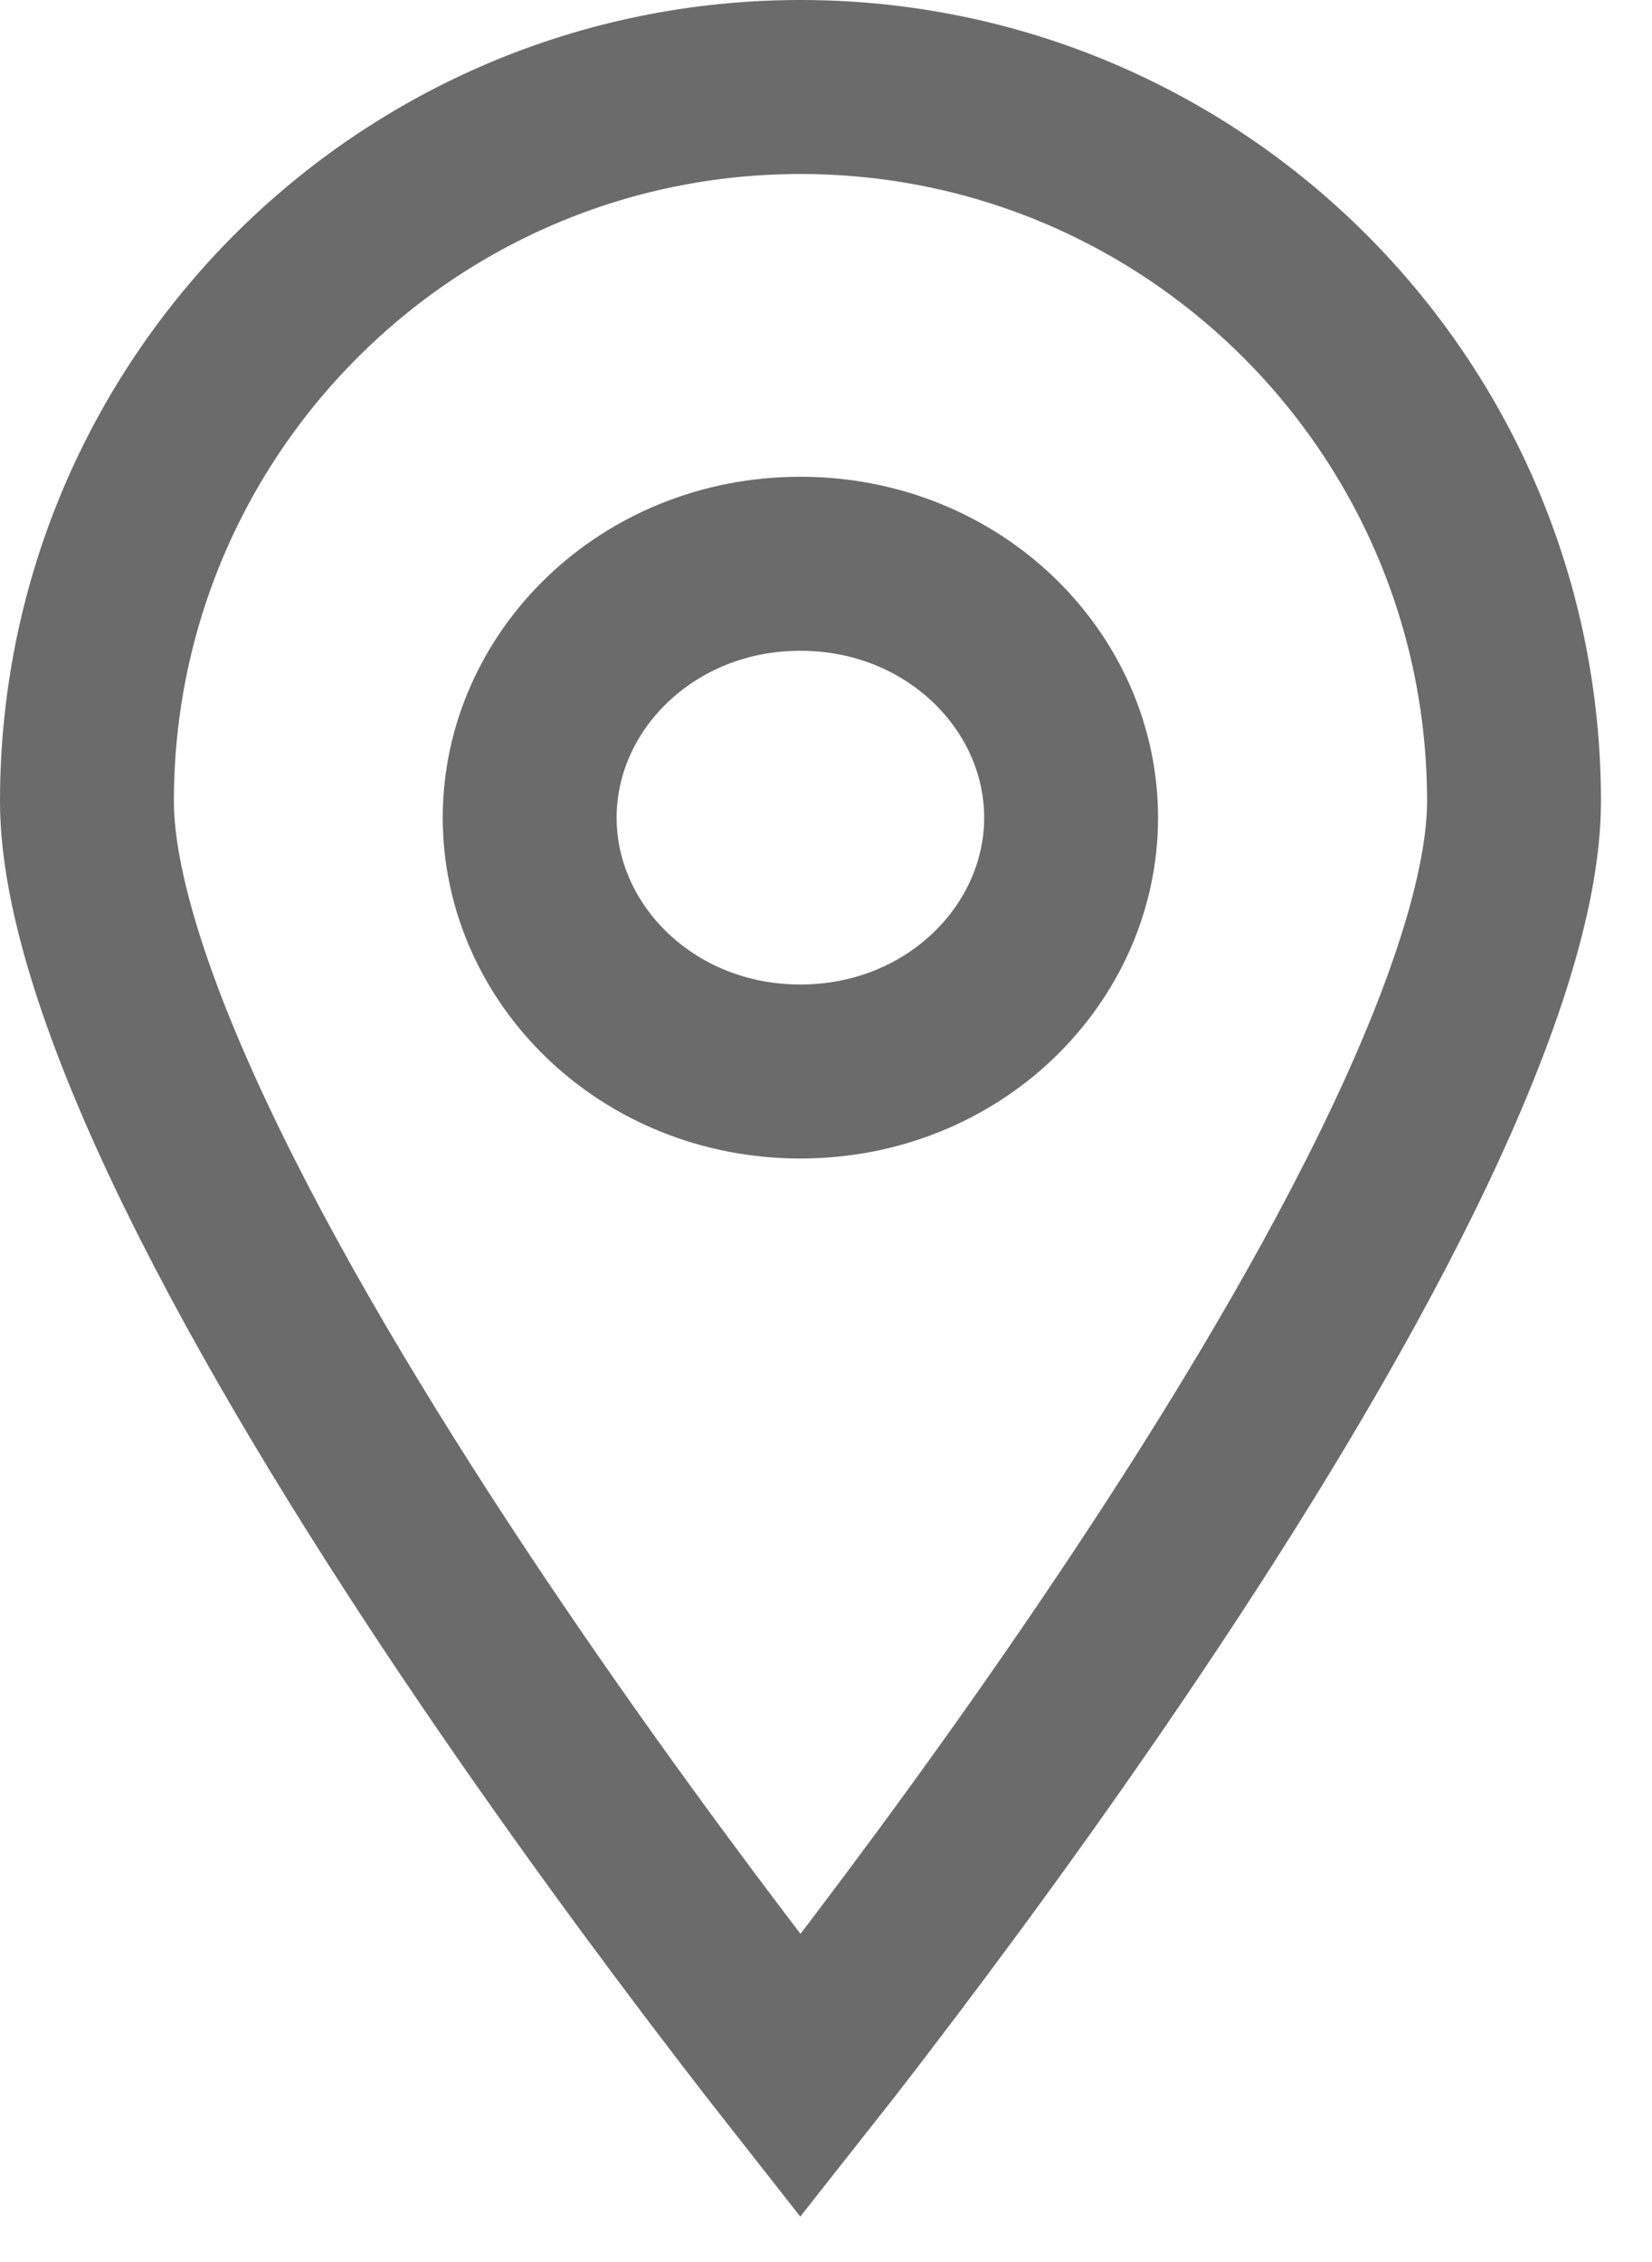 <svg width="19" height="26" viewBox="0 0 19 26" fill="none" xmlns="http://www.w3.org/2000/svg">
<path d="M9.206 23.863C9.018 23.624 8.801 23.345 8.562 23.032C7.707 21.916 6.569 20.379 5.433 18.687C4.295 16.992 3.172 15.161 2.337 13.456C1.484 11.715 1 10.238 1 9.21C1 4.675 4.674 1 9.206 1C13.738 1 17.413 4.675 17.413 9.21C17.413 10.238 16.929 11.715 16.076 13.456C15.241 15.161 14.118 16.992 12.979 18.687C11.844 20.379 10.706 21.916 9.851 23.032C9.612 23.345 9.395 23.624 9.206 23.863Z" stroke="#6B6B6B" stroke-width="2"/>
<path d="M12.319 9.398C12.319 10.964 10.971 12.316 9.205 12.316C7.439 12.316 6.092 10.964 6.092 9.398C6.092 7.832 7.439 6.48 9.205 6.48C10.971 6.48 12.319 7.832 12.319 9.398Z" stroke="#6B6B6B" stroke-width="2"/>
</svg>
